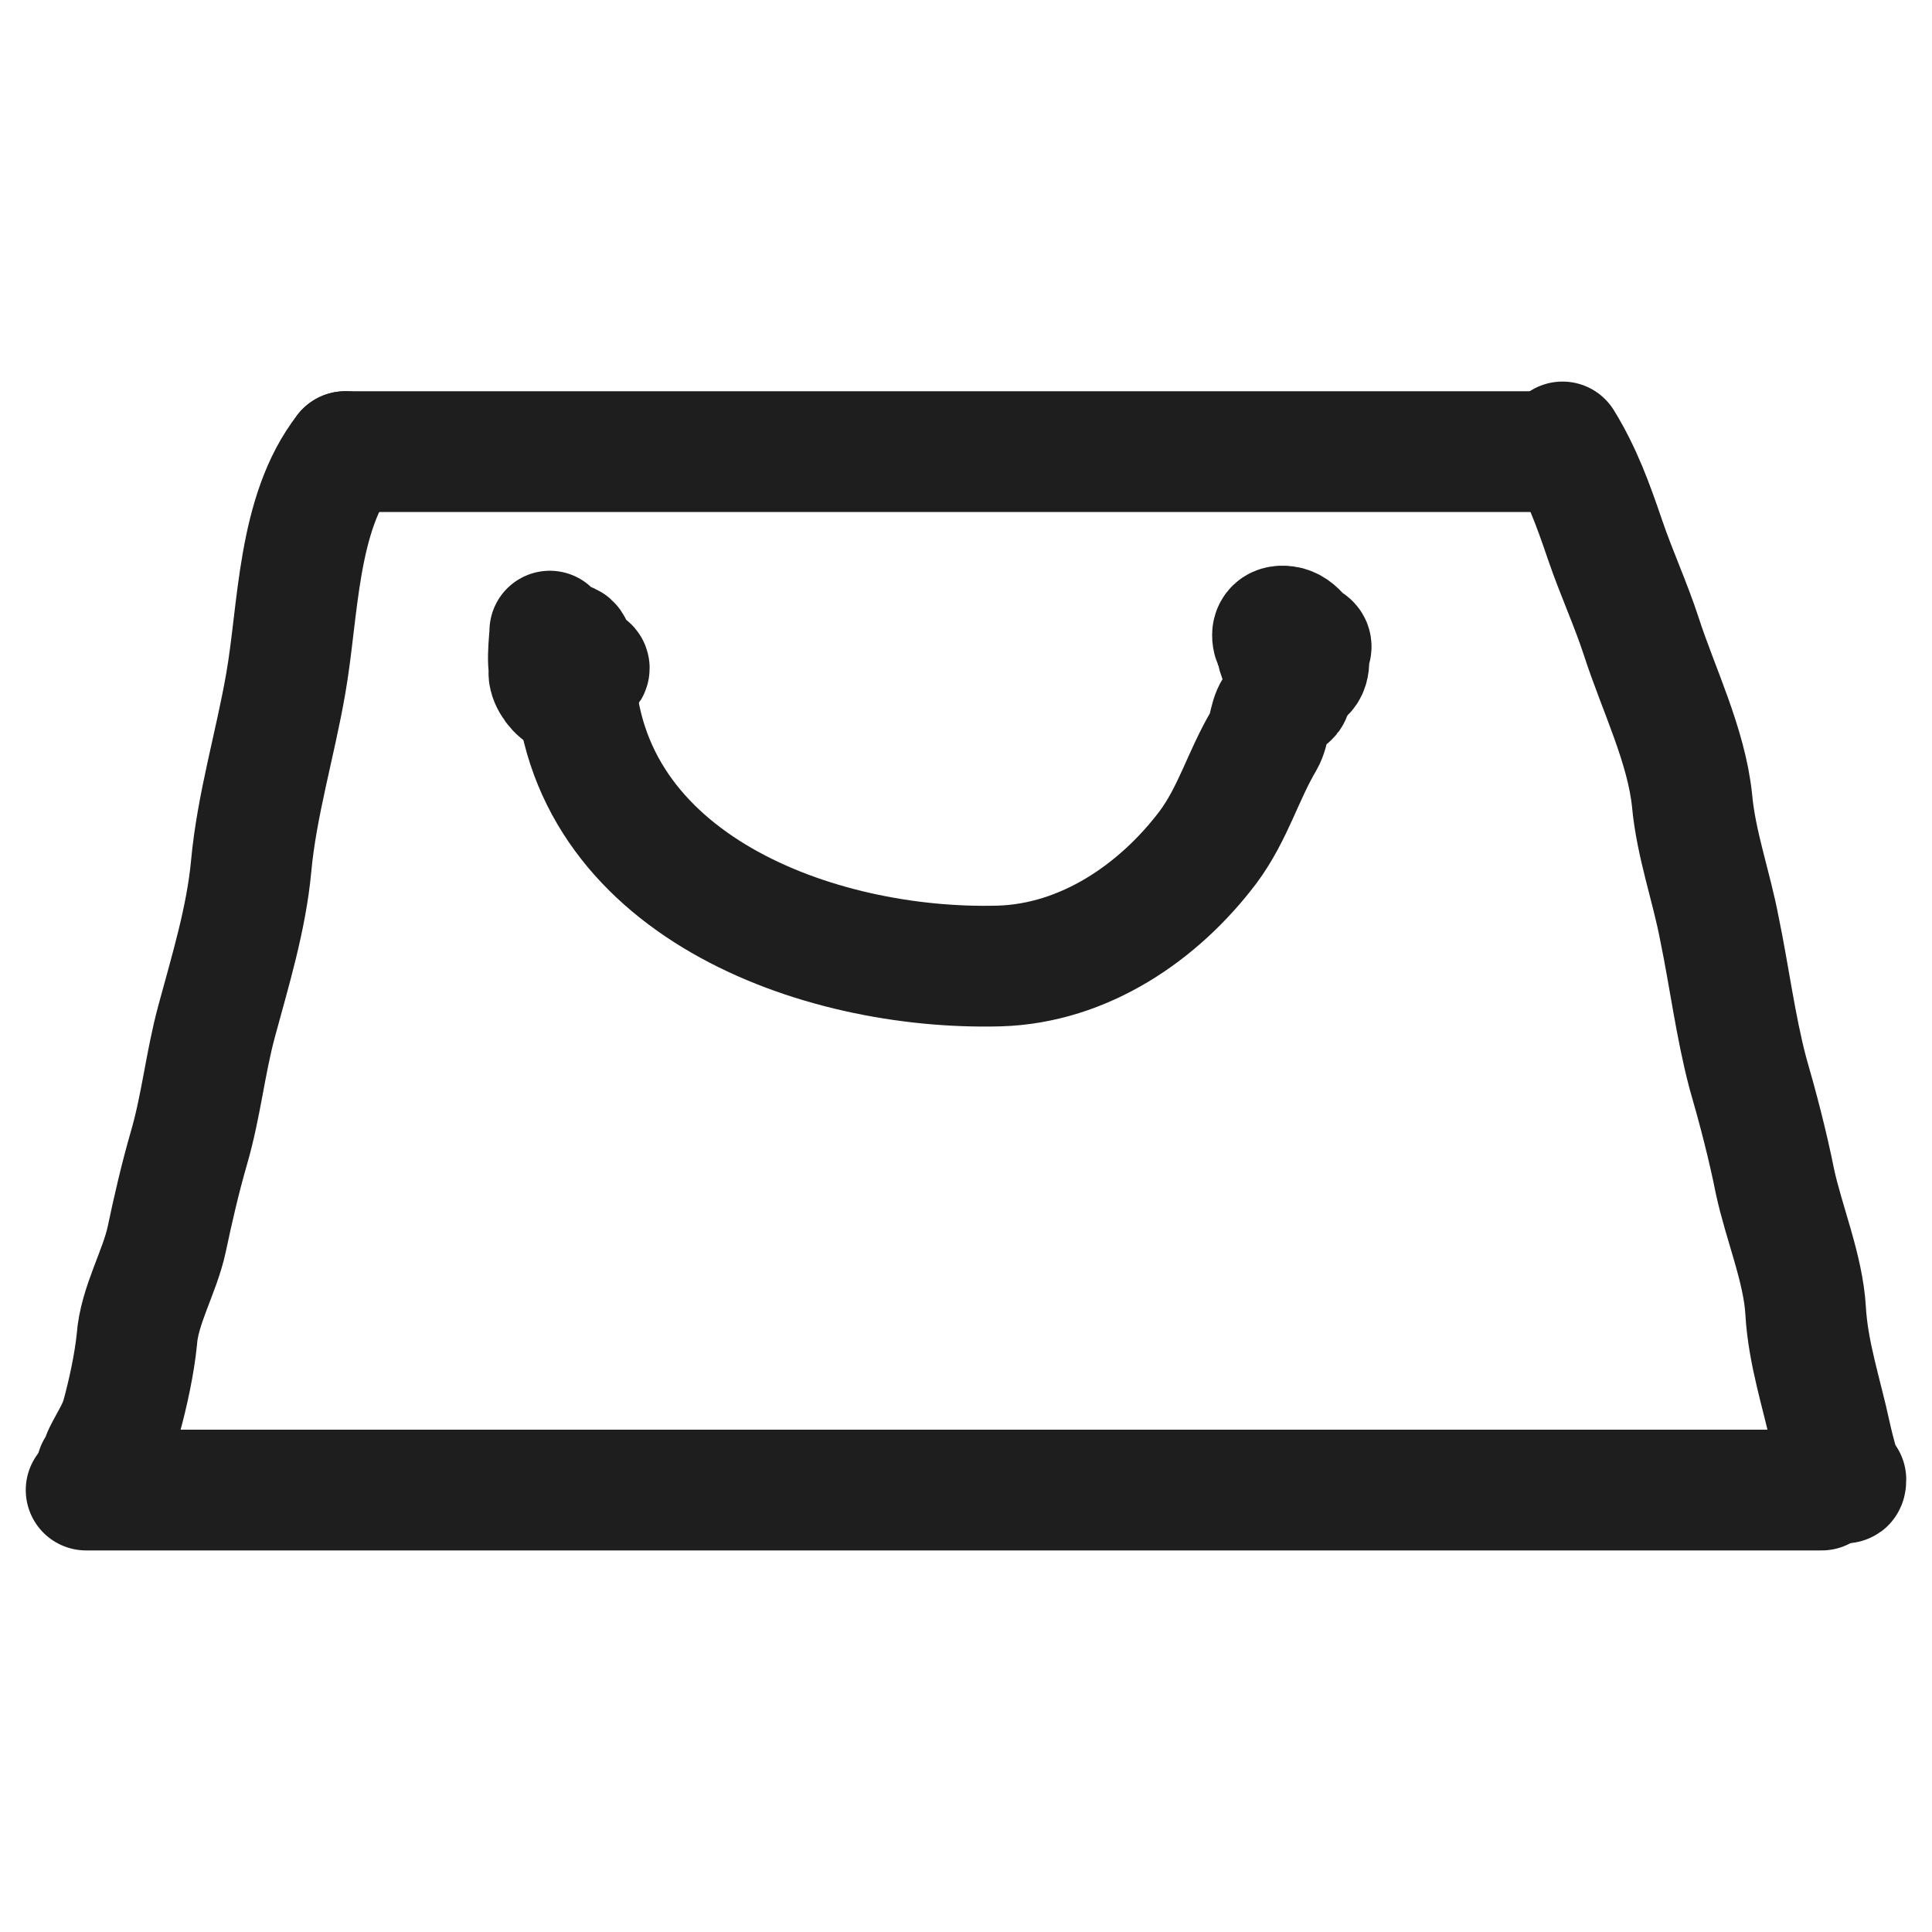 <?xml version="1.0" encoding="UTF-8"?>
<svg id="Capa_1" data-name="Capa 1" xmlns="http://www.w3.org/2000/svg" viewBox="0 0 24 24">
  <defs>
    <style>
      .cls-1 {
        fill: none;
        stroke: #1e1e1e;
        stroke-linecap: round;
        stroke-width: 1.5px;
      }

      .cls-2 {
        fill: #fff;
        stroke-width: 0px;
      }
    </style>
  </defs>
  <rect class="cls-2" width="24" height="24"/>
  <g>
    <path class="cls-1" d="M4.29,5.61h15.12"/>
    <path class="cls-1" d="M19.41,5.49c.24.39.38.78.53,1.22.14.41.32.8.45,1.2.21.65.56,1.35.63,2.04.05.54.24,1.06.34,1.59.12.58.2,1.21.35,1.78.13.45.25.91.34,1.36.11.51.35,1.08.38,1.6.03.53.2,1.03.31,1.54.04.19.19.76.19.56"/>
    <path class="cls-1" d="M1.07,18.51h21.56"/>
    <path class="cls-1" d="M4.29,5.61c-.6.77-.58,1.97-.74,2.88-.13.75-.36,1.51-.43,2.27-.06.65-.26,1.3-.43,1.93-.14.52-.19,1.04-.34,1.56-.11.38-.2.77-.28,1.15-.09.41-.34.82-.37,1.24-.03.3-.11.67-.19.96-.05.17-.14.3-.22.46-.04.07-.09.37-.09.19"/>
    <path class="cls-1" d="M6.83,7.84c0,.1-.06.51.04.56.14.06.27.09.27-.1,0-.66-.3-.07-.12.02.04.02.3.04.3-.02s-.36-.03-.39-.03c-.32,0,.15.59.15.25"/>
    <path class="cls-1" d="M15.94,7.84c-.19.05-.04.53.15.55.31.03.15-.57-.12-.61-.28-.04-.16.35.07.37s.38-.19.08-.19"/>
    <path class="cls-1" d="M7.14,8.34c.09,2.65,3.02,3.72,5.27,3.66,1.06-.03,1.99-.67,2.6-1.48.31-.42.43-.88.69-1.32.08-.14.06-.32.17-.43.03-.03.22-.19.14-.11"/>
  </g>
</svg>
